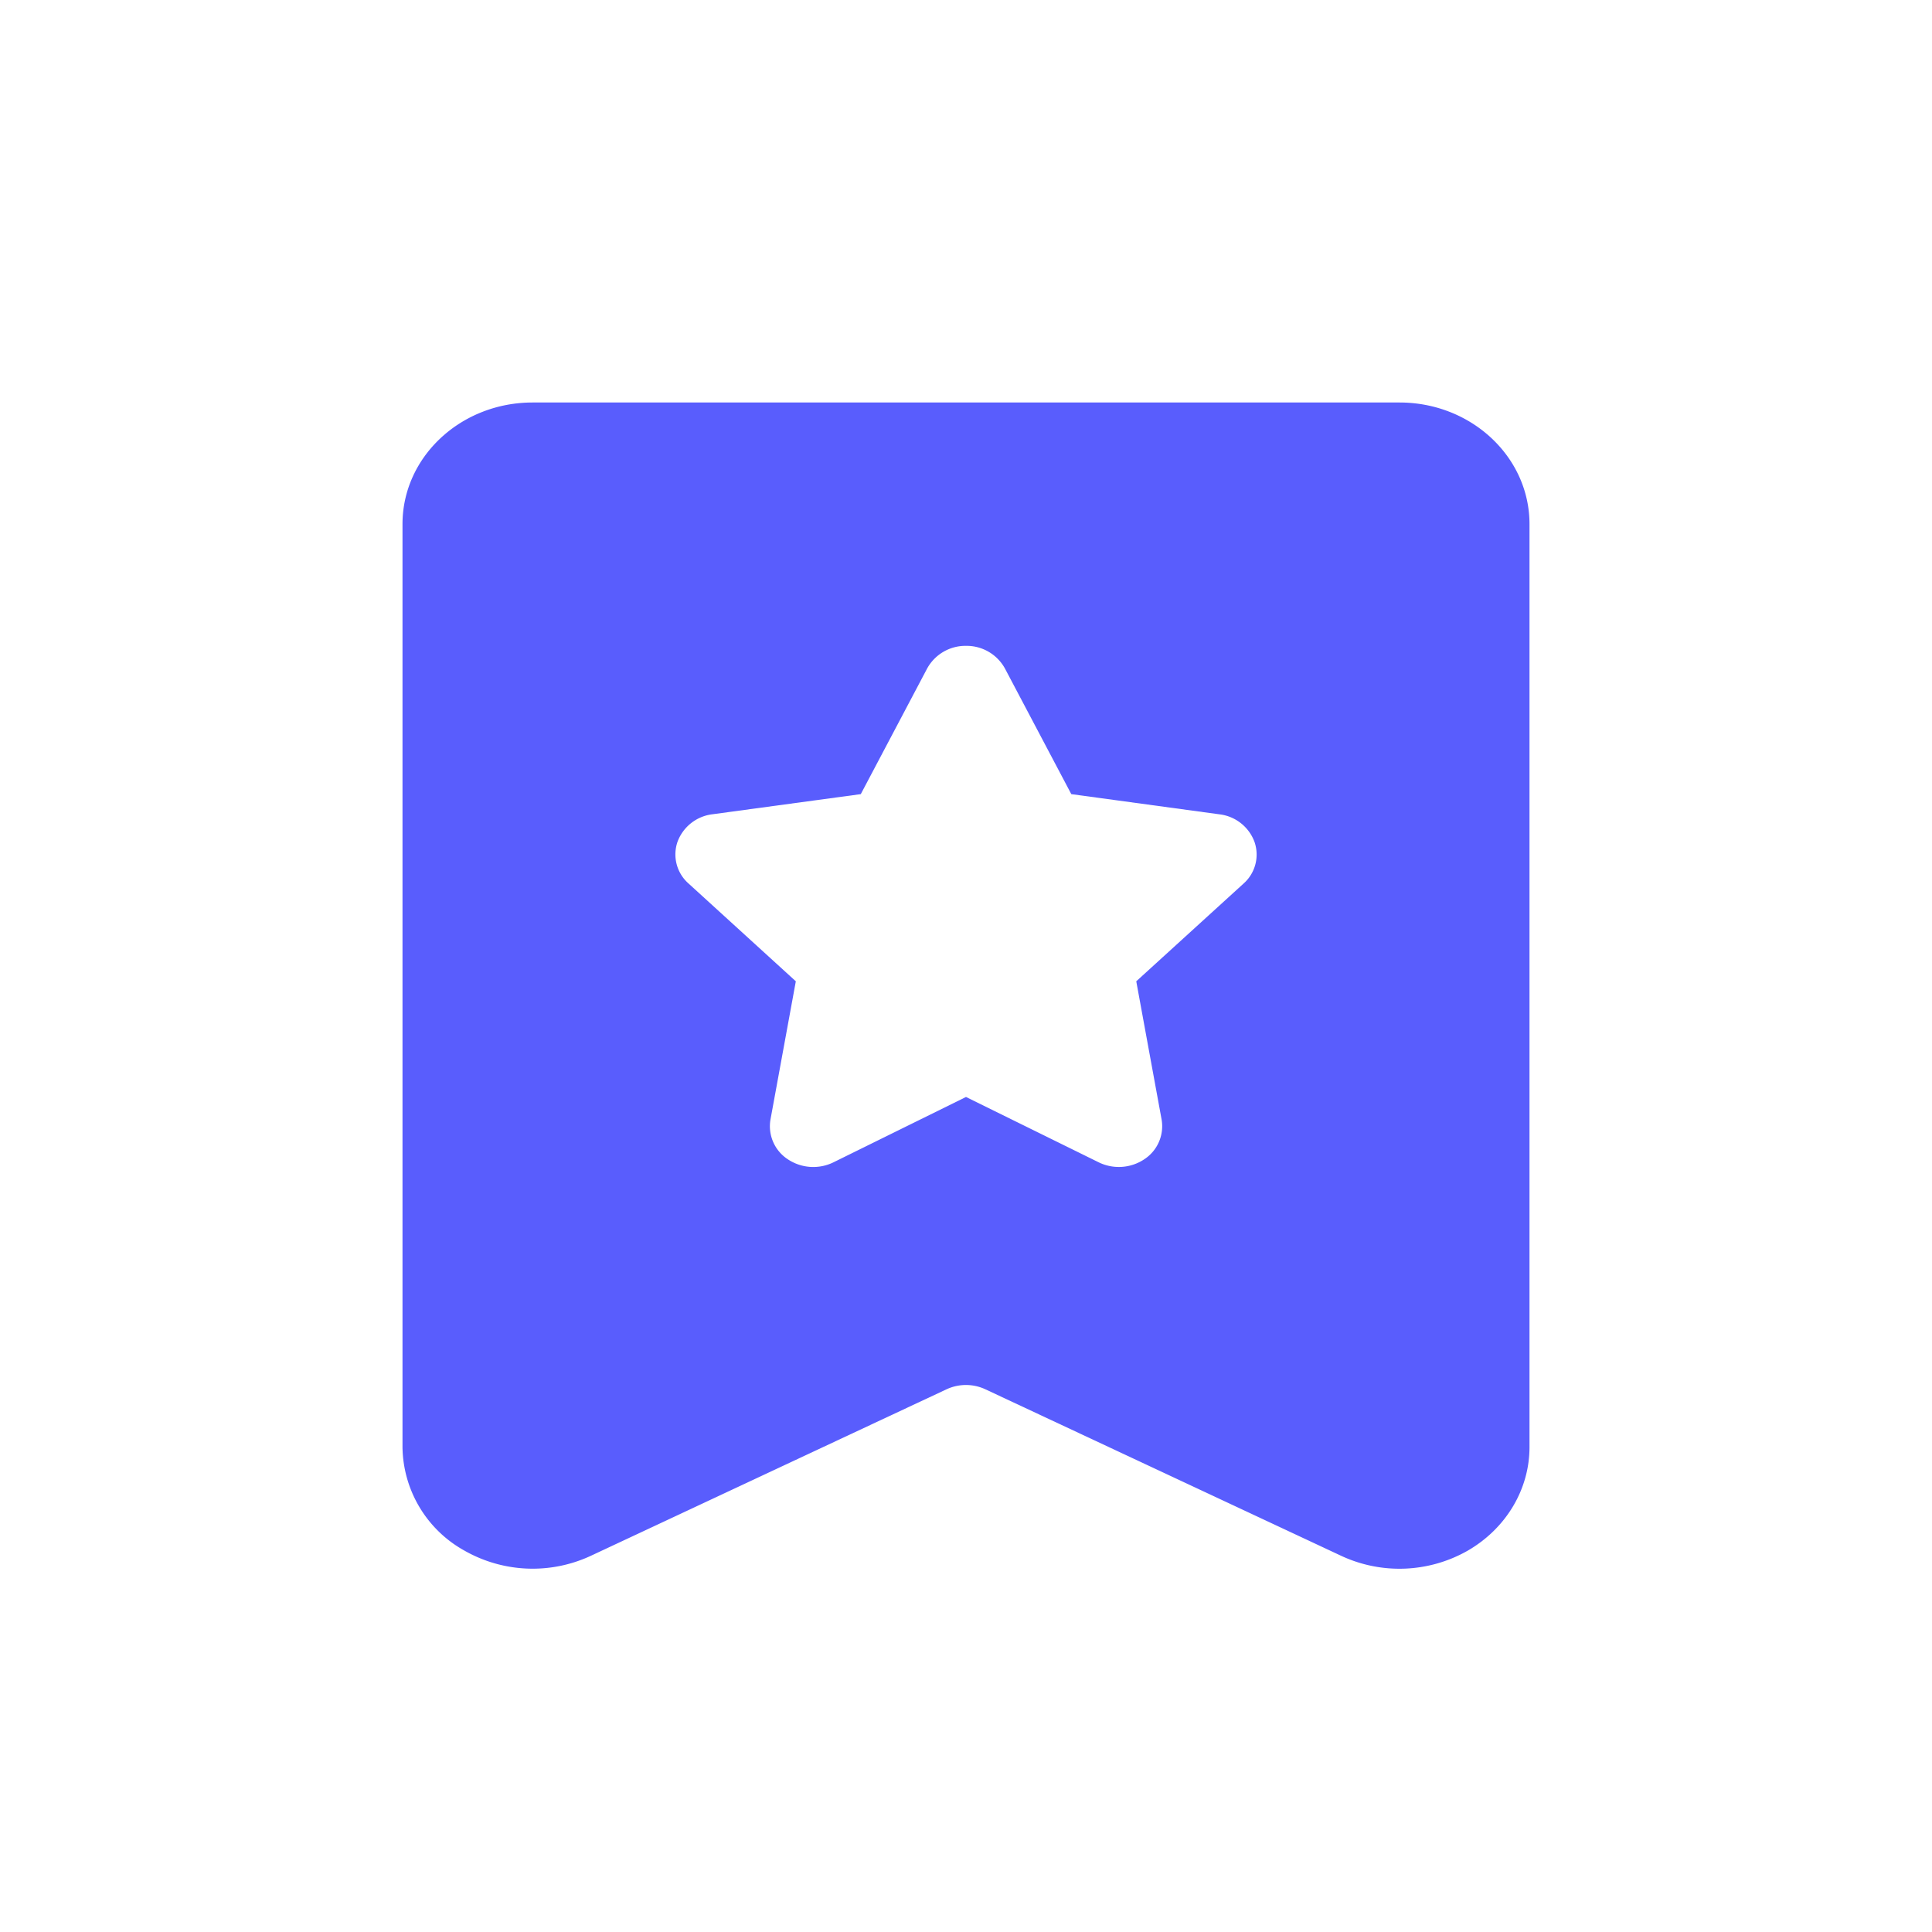 <?xml version="1.0" standalone="no"?><!DOCTYPE svg PUBLIC "-//W3C//DTD SVG 1.1//EN" "http://www.w3.org/Graphics/SVG/1.1/DTD/svg11.dtd"><svg t="1713747472258" class="icon" viewBox="0 0 1024 1024" version="1.1" xmlns="http://www.w3.org/2000/svg" p-id="6108" width="32" height="32" xmlns:xlink="http://www.w3.org/1999/xlink"><path d="M282.283 213.333h459.477C779.819 213.333 810.667 242.176 810.667 277.803v489.173c0 22.357-12.373 43.093-32.683 54.869-20.565 11.733-45.525 12.8-67.029 2.816l-188.715-88.32a24.405 24.405 0 0 0-20.523 0l-188.672 88.32a73.045 73.045 0 0 1-66.987-2.859A63.616 63.616 0 0 1 213.333 766.976V277.803C213.333 242.176 244.224 213.333 282.283 213.333zM512 581.419l70.357 34.645a24.32 24.32 0 0 0 24.192-1.664 20.907 20.907 0 0 0 9.131-20.992l-13.44-73.301 56.917-51.84a20.523 20.523 0 0 0 5.76-22.016 22.613 22.613 0 0 0-18.517-14.635l-78.592-10.709-35.2-66.645a23.168 23.168 0 0 0-20.608-11.947 23.168 23.168 0 0 0-20.565 11.947l-35.2 66.645-78.592 10.667a22.613 22.613 0 0 0-18.56 14.635 20.523 20.523 0 0 0 5.803 22.016l56.917 51.883-13.44 73.301a20.907 20.907 0 0 0 9.131 20.992 24.32 24.32 0 0 0 24.235 1.664L512 581.419z" fill="#595DFD" p-id="6109"></path></svg>
